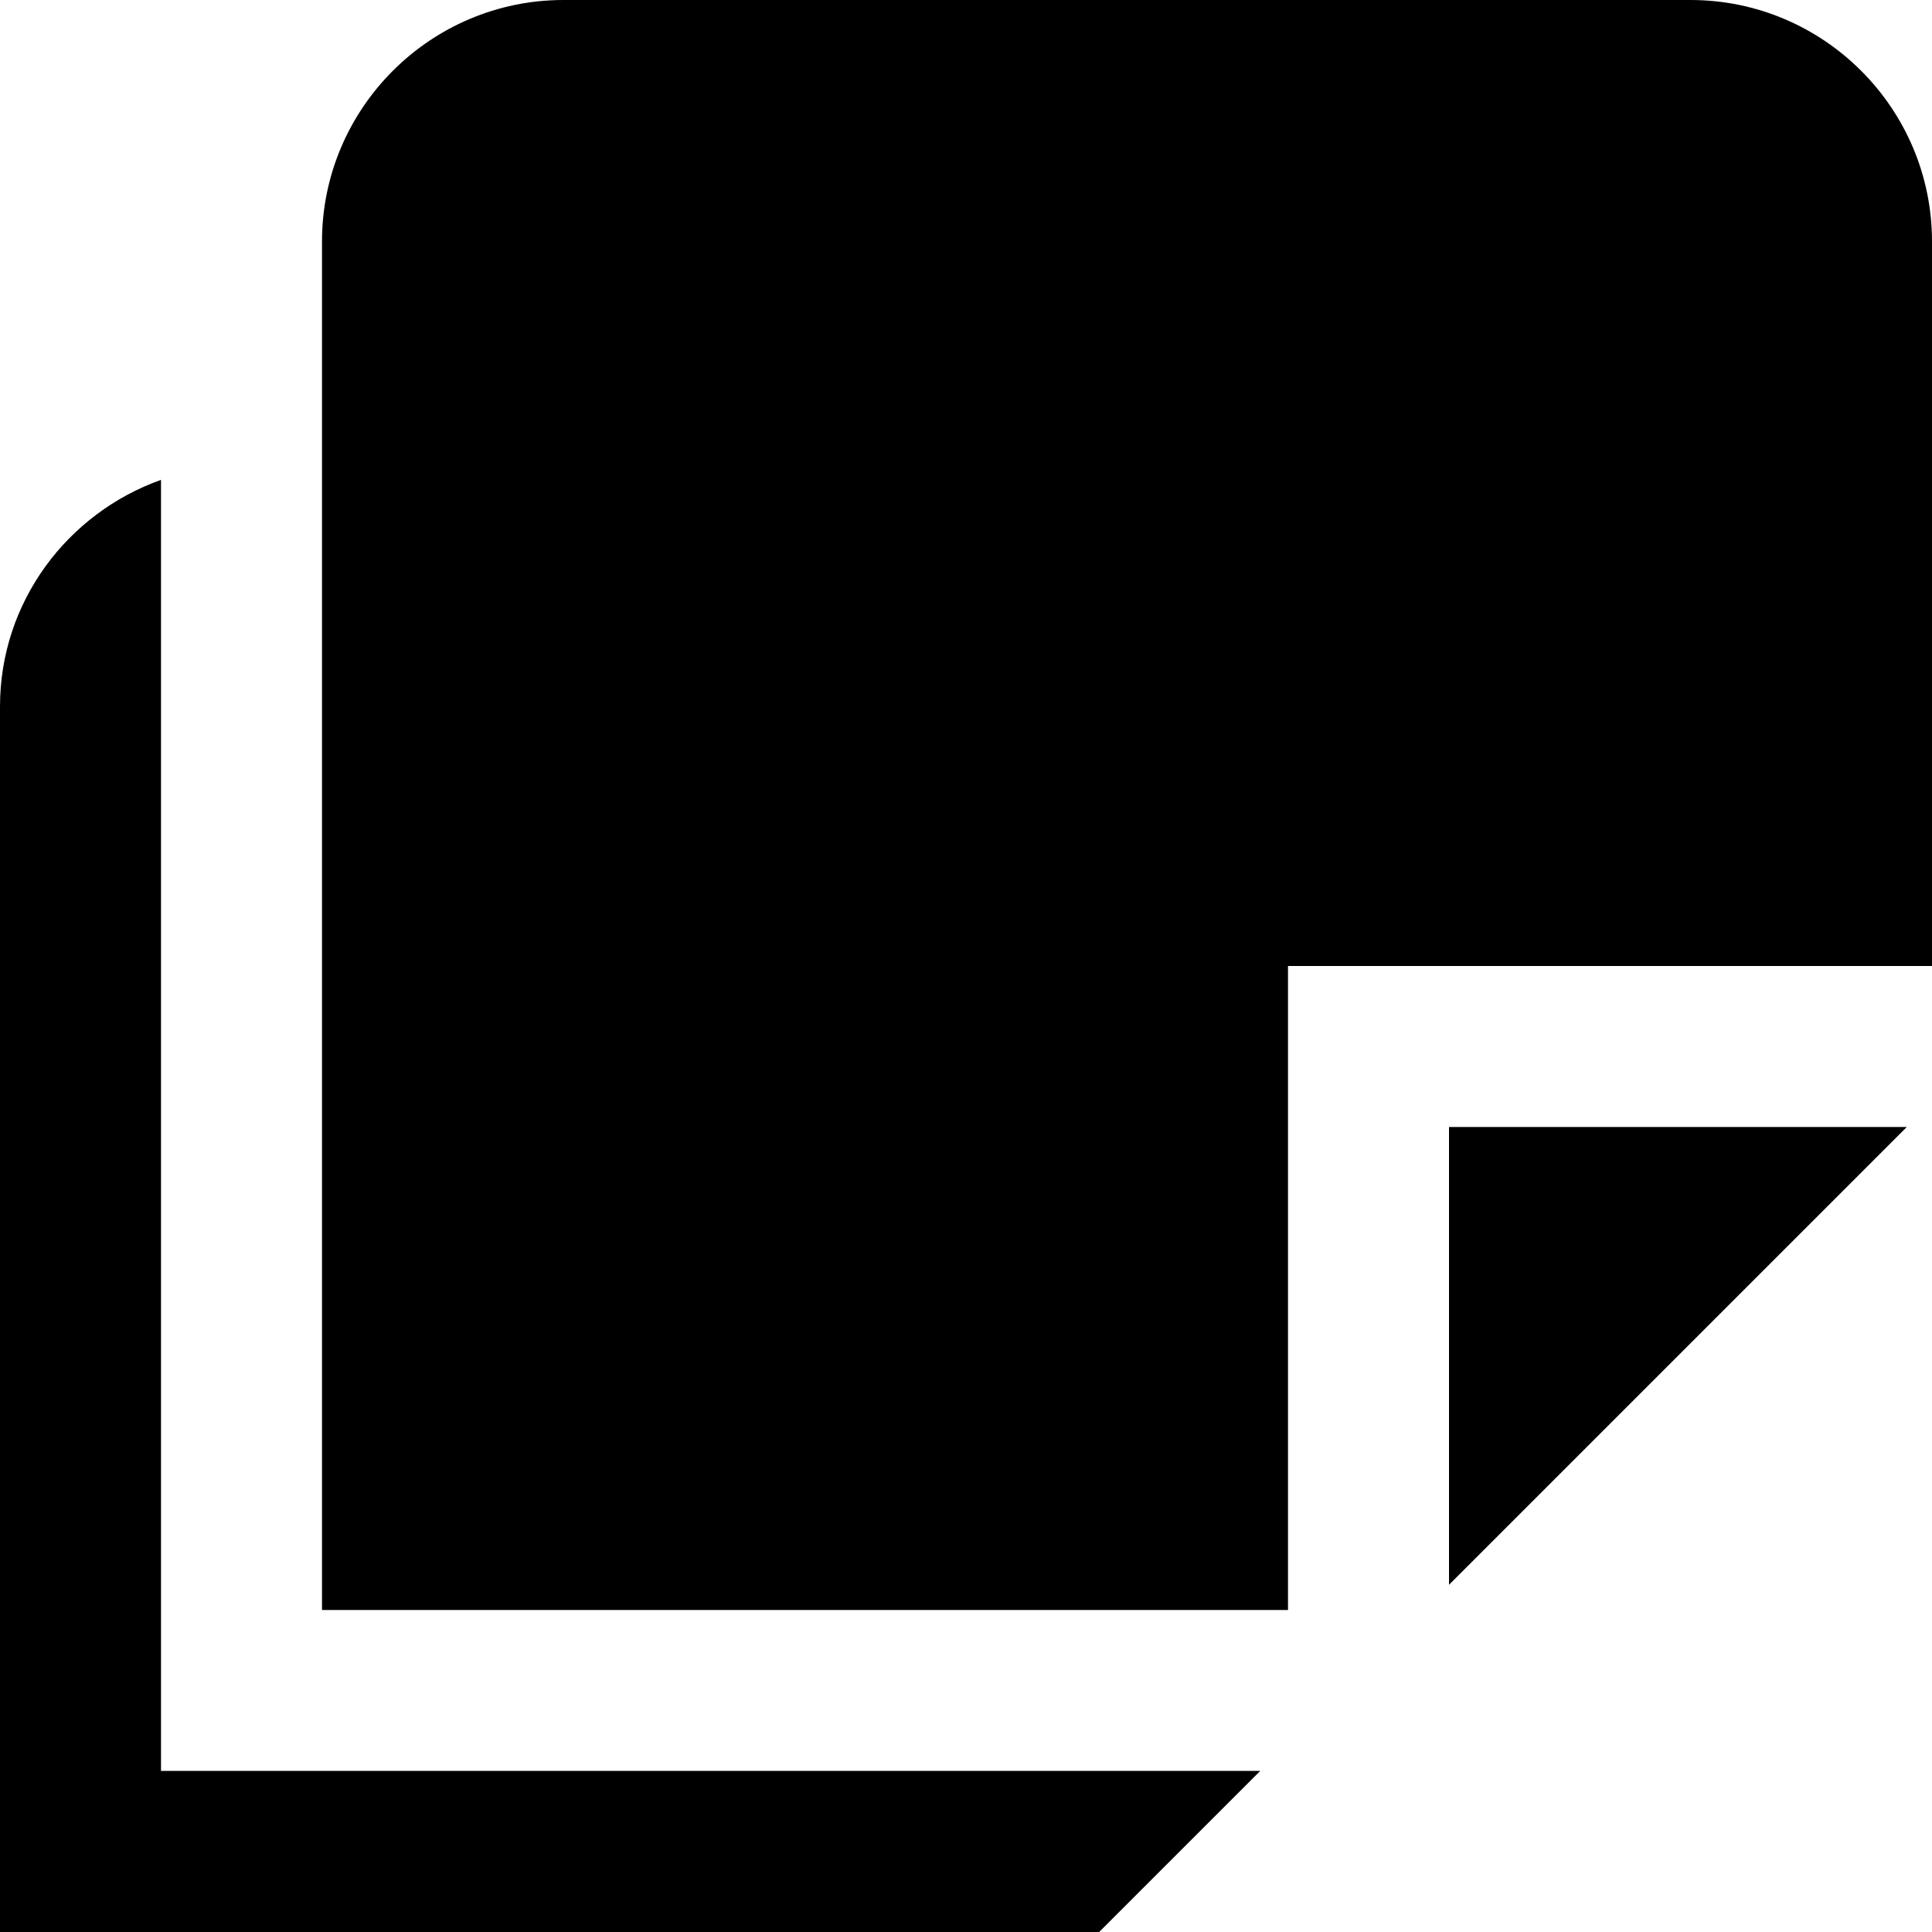 <?xml version="1.0" encoding="UTF-8"?>
<svg xmlns="http://www.w3.org/2000/svg" id="Layer_1" data-name="Layer 1" viewBox="0 0 24 24" width="512" height="512"><path d="m15.654,22l-2,2H0v-15.223c0-1.302.839-2.402,2-2.816v16.038h13.654Zm.346-10h8V3c0-1.654-1.346-3-3-3H7c-1.654,0-3,1.346-3,3v17h12v-8Zm7.687,2h-5.687v5.687l5.687-5.687Z"/></svg>
